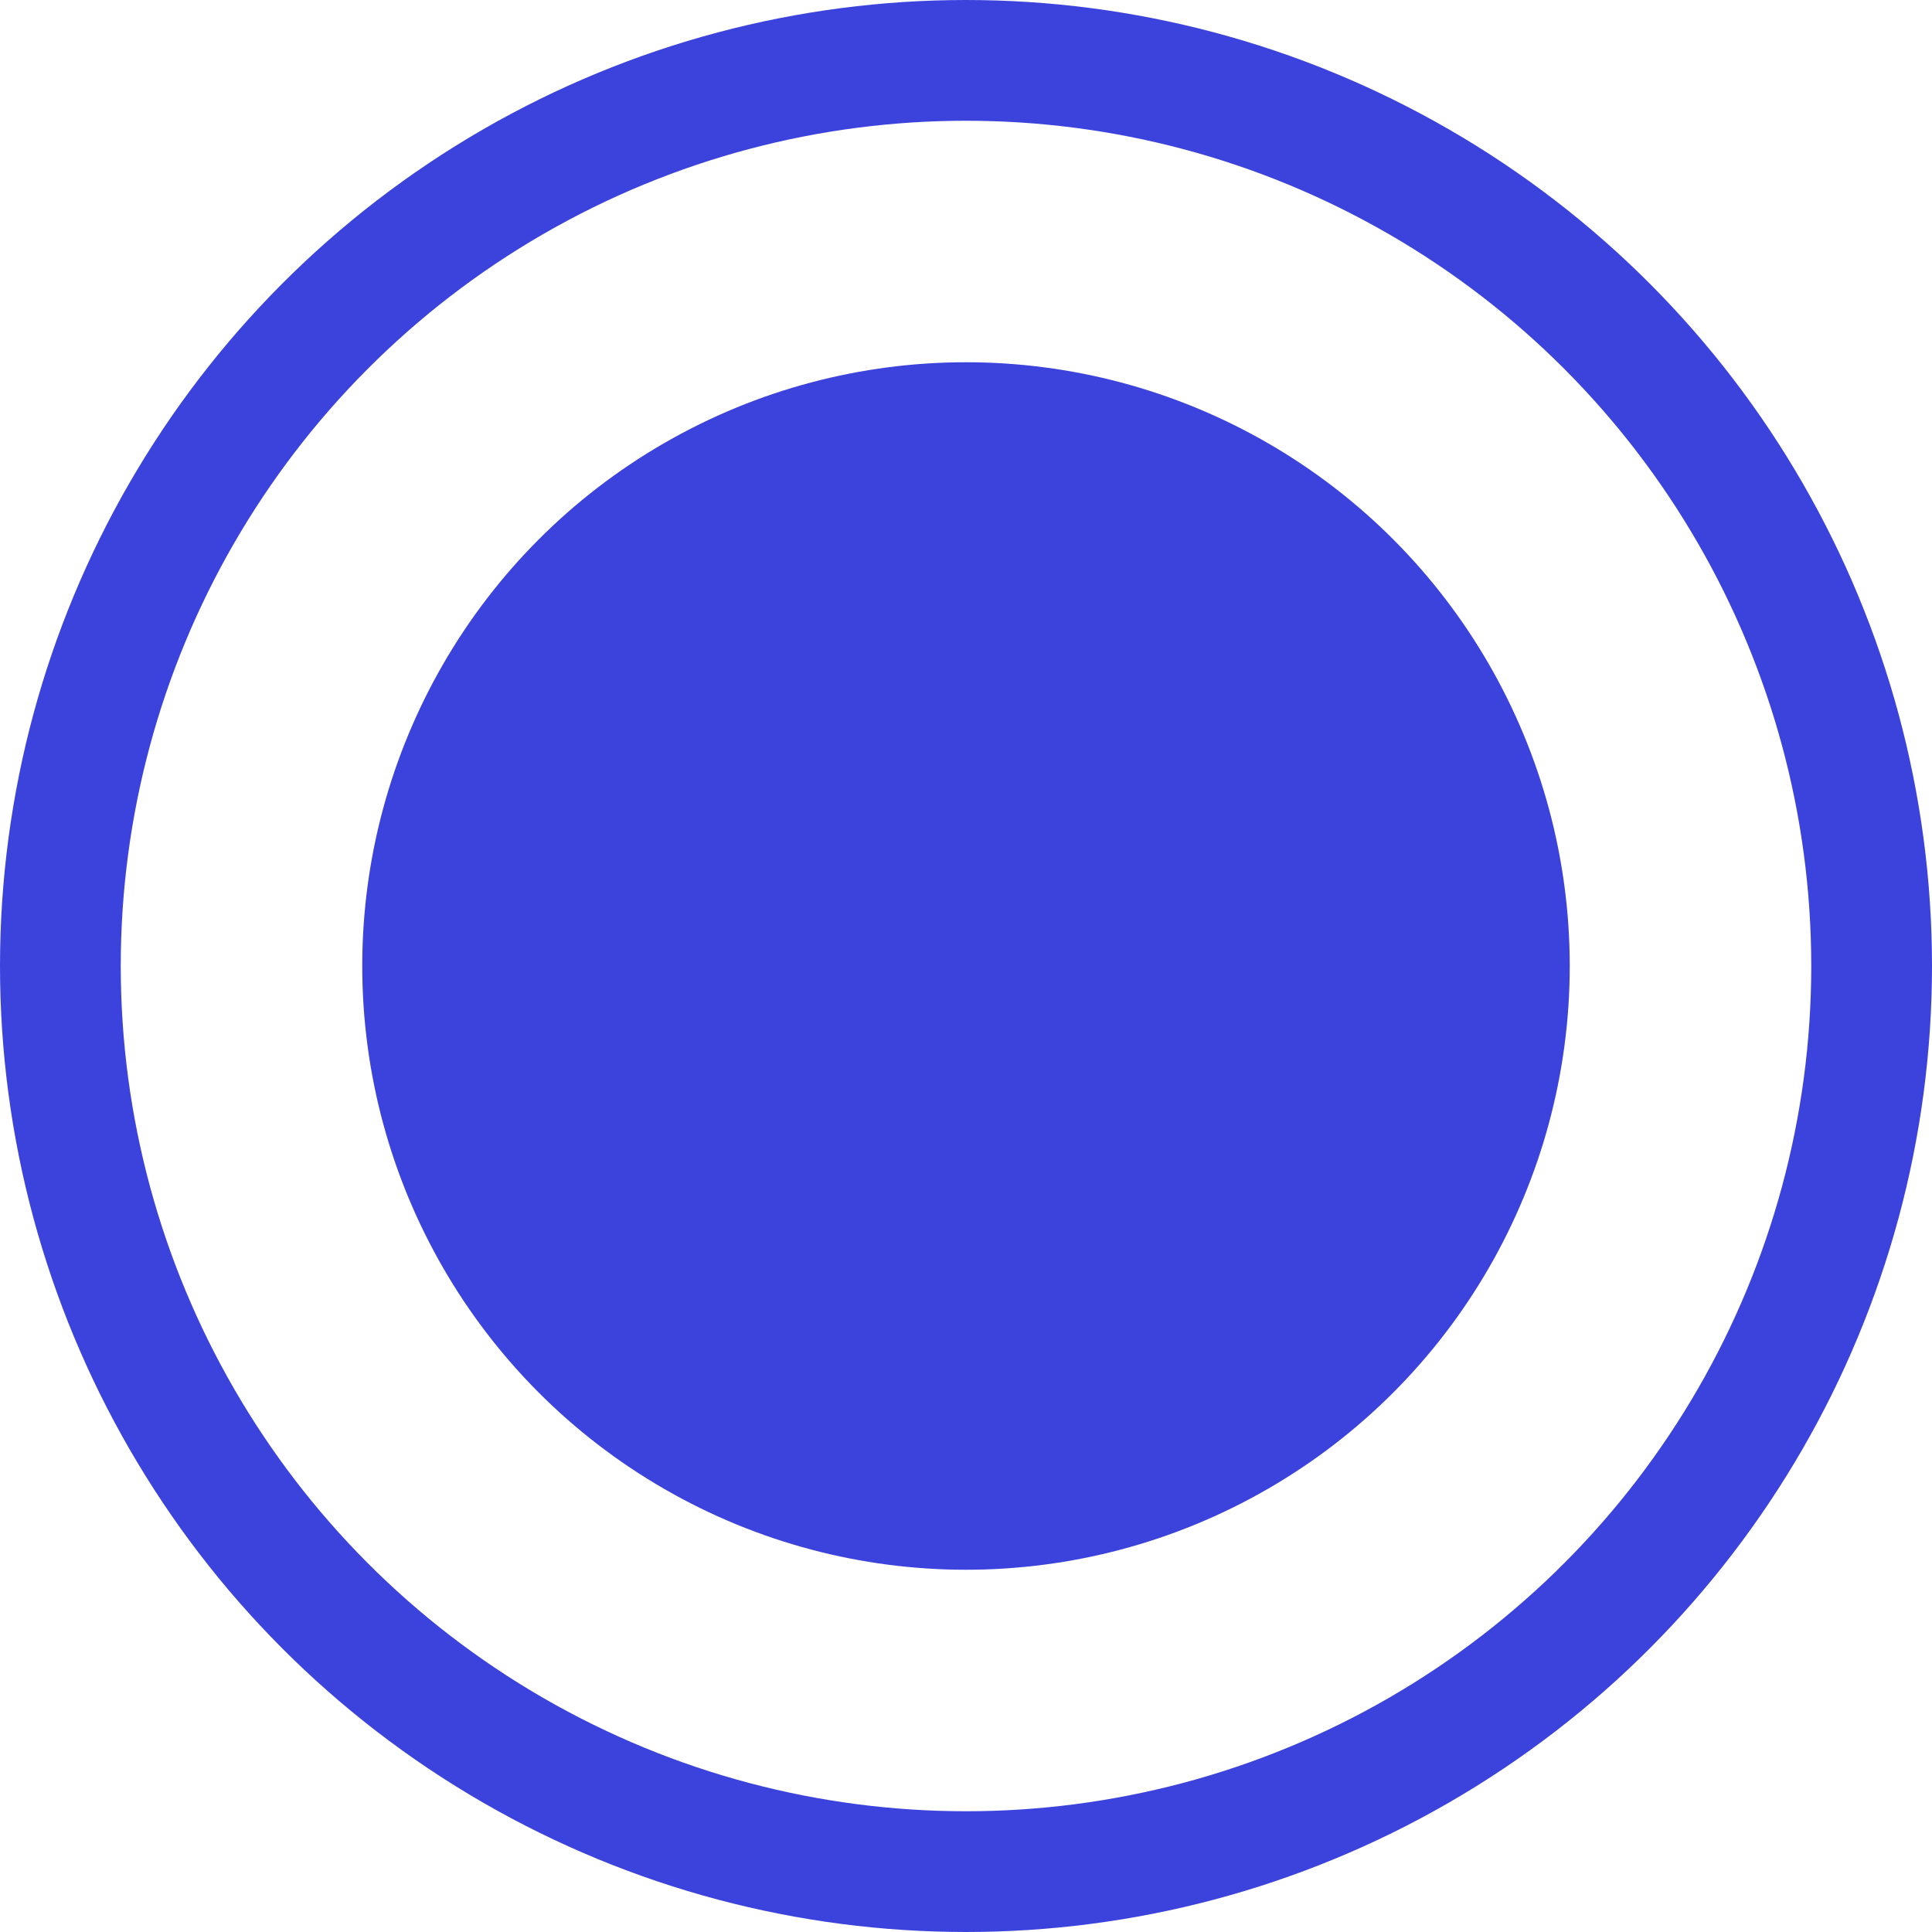 <?xml version="1.0" encoding="utf-8"?>
<!-- Generator: Adobe Illustrator 27.0.0, SVG Export Plug-In . SVG Version: 6.00 Build 0)  -->
<svg version="1.1" id="Layer_1" xmlns="http://www.w3.org/2000/svg" xmlns:xlink="http://www.w3.org/1999/xlink" x="0px" y="0px"
	 viewBox="0 0 16 16" style="enable-background:new 0 0 16 16;" xml:space="preserve">
<style type="text/css">
	.st0{fill:#3C43DD;}
	.st1{fill:none;stroke:#3C43DD;stroke-linecap:round;stroke-miterlimit:10;}
</style>
<g>
	<circle class="st0" cx="8" cy="8" r="5"/>
	<circle class="st1" cx="8" cy="8" r="7.5"/>
</g>
</svg>

